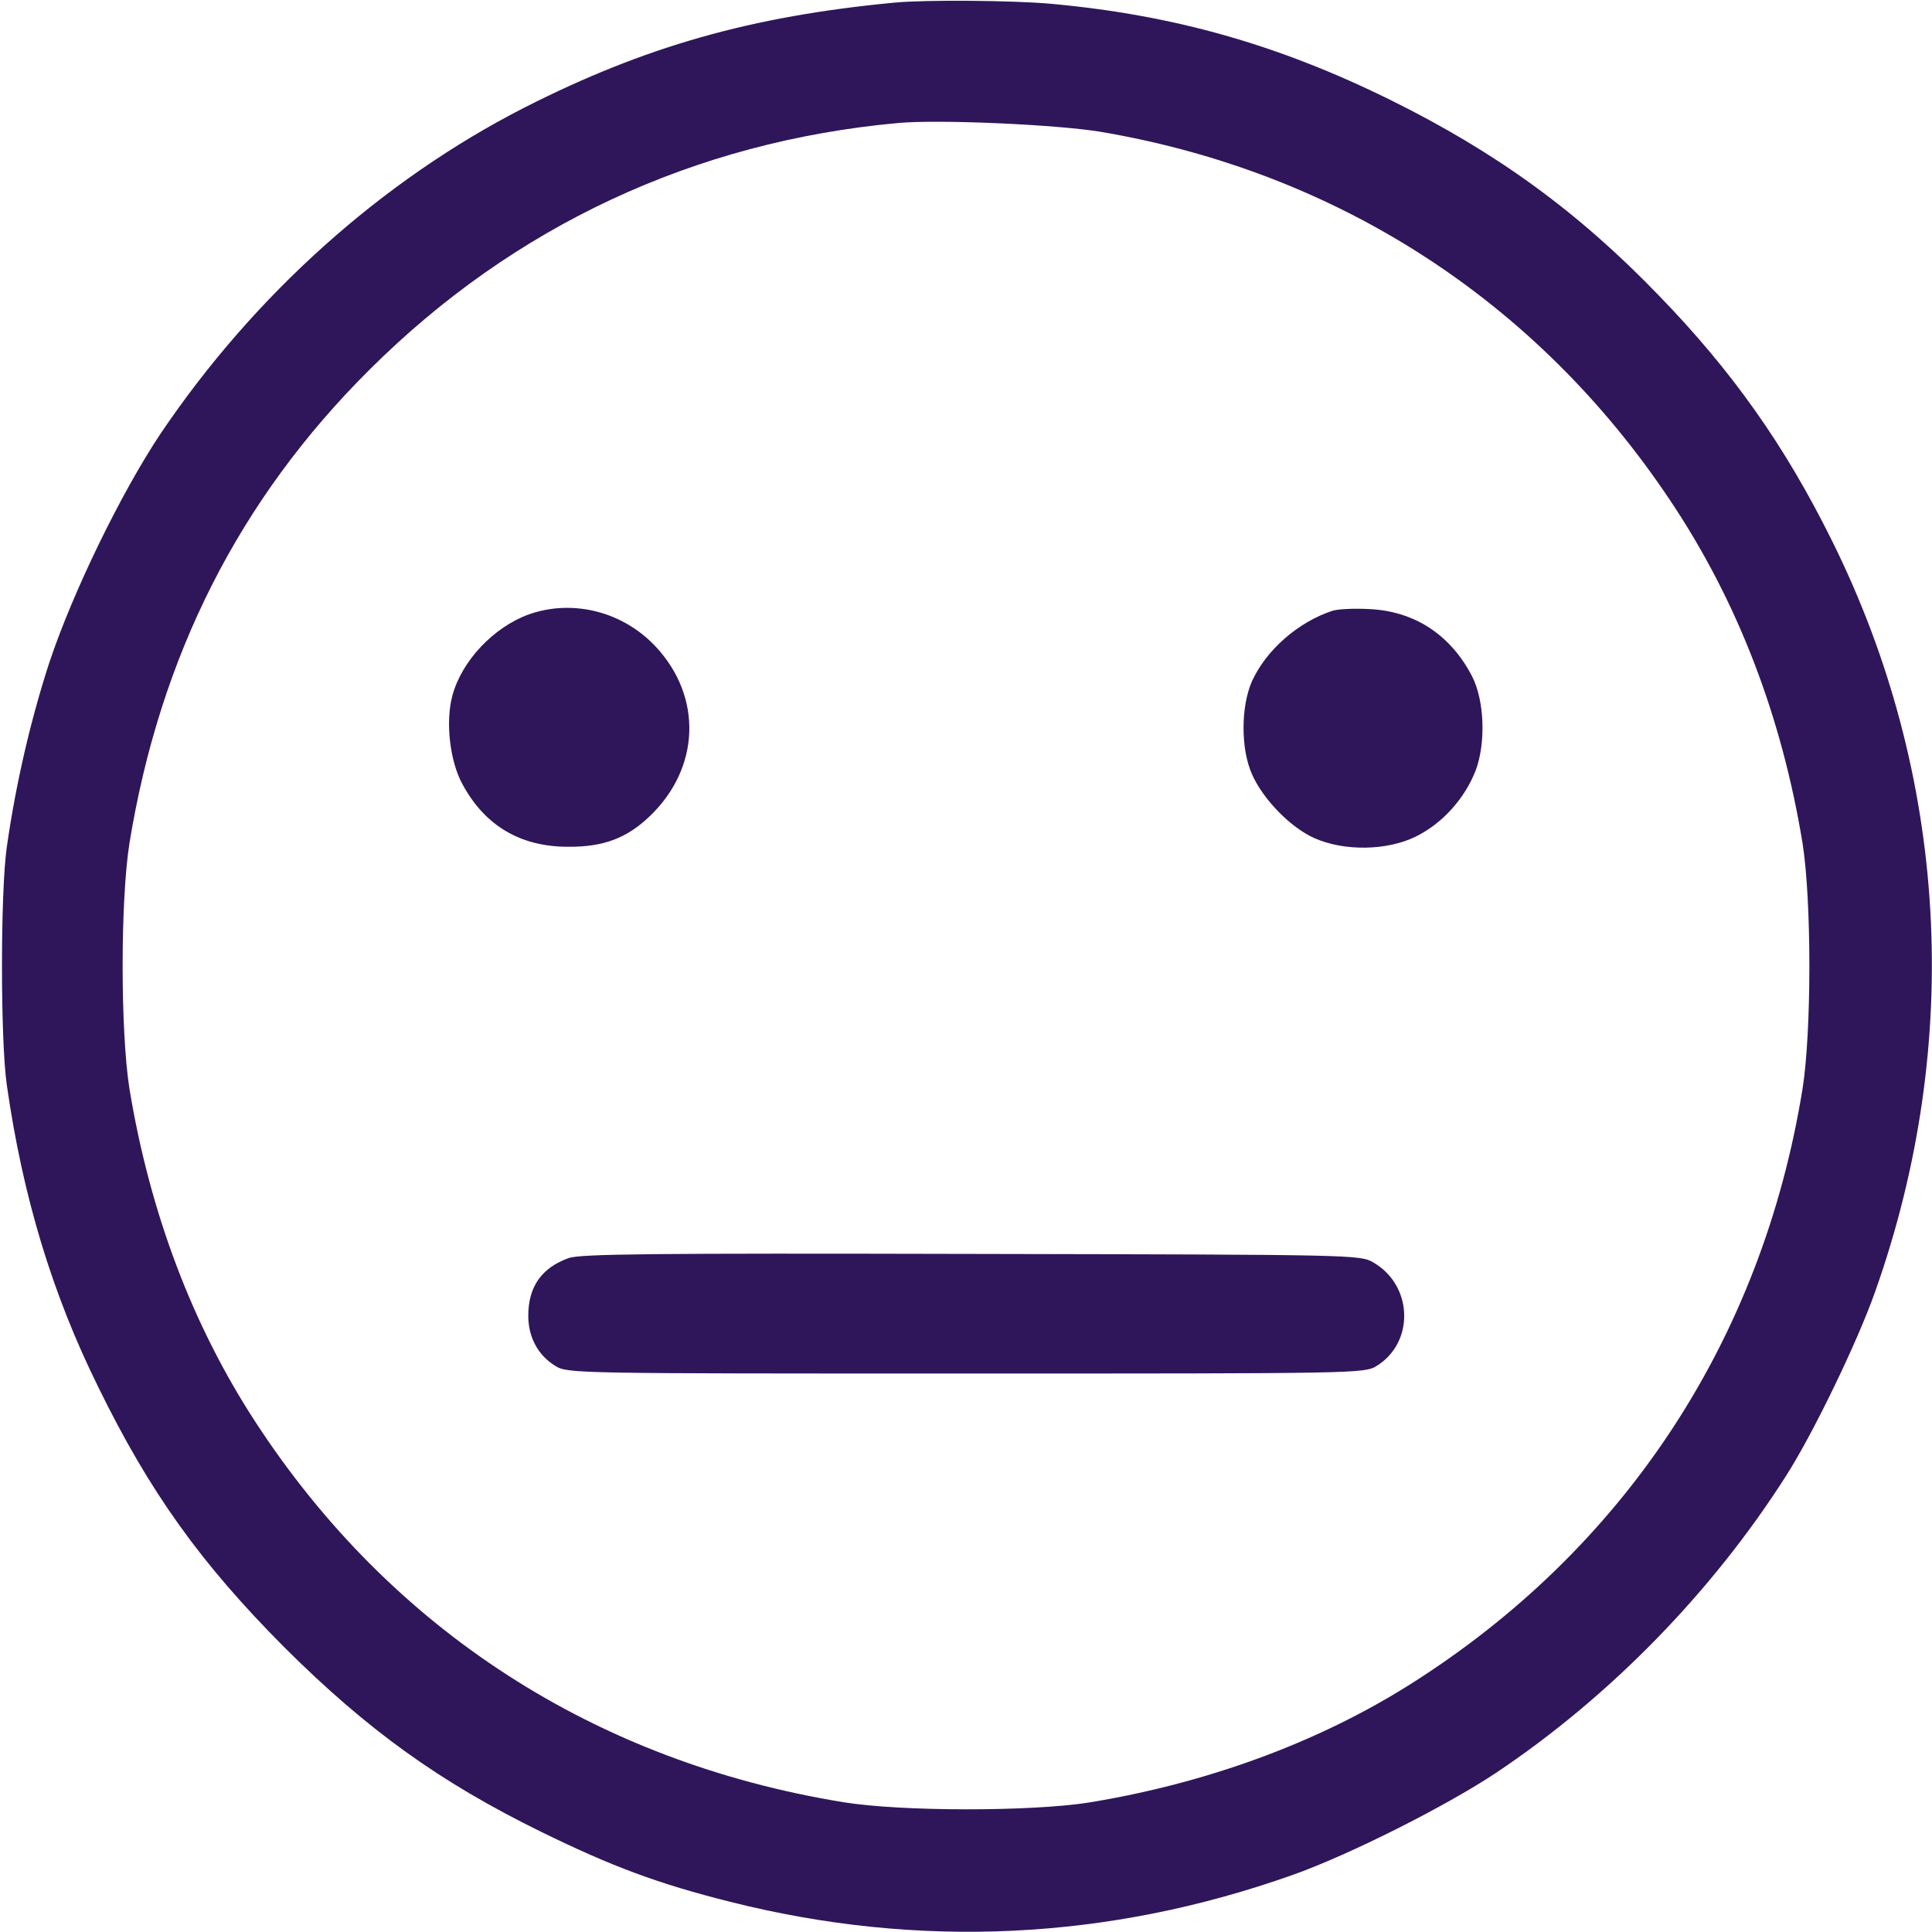 <?xml version="1.0" standalone="no"?>
<!DOCTYPE svg PUBLIC "-//W3C//DTD SVG 20010904//EN"
 "http://www.w3.org/TR/2001/REC-SVG-20010904/DTD/svg10.dtd">
<svg version="1.0" xmlns="http://www.w3.org/2000/svg"
 width="512pt" height="512pt" viewBox="0 0 512 512"
 preserveAspectRatio="xMidYMid meet">

<g transform="translate(0,512) scale(0.1,-0.1)"
fill="#2f165a" stroke="none">
<path d="M2370 5113 c-379 -36 -661 -116 -980 -278 -378 -193 -717 -497 -965
-865 -104 -156 -232 -419 -294 -605 -49 -150 -89 -321 -113 -490 -17 -118 -17
-512 0 -630 42 -295 120 -553 242 -800 137 -280 272 -468 494 -691 221 -220
412 -357 681 -489 188 -92 309 -137 500 -185 500 -126 1002 -102 1490 71 150
53 408 183 540 271 302 202 573 480 769 788 72 113 188 353 235 486 235 662
194 1372 -115 1993 -124 250 -263 447 -458 648 -214 222 -430 379 -711 518
-296 146 -572 225 -900 255 -102 9 -333 11 -415 3z m545 -342 c628 -106 1158
-448 1511 -977 179 -267 296 -573 351 -909 24 -153 24 -497 0 -650 -108 -668
-474 -1222 -1042 -1580 -243 -153 -537 -261 -850 -312 -154 -24 -497 -24 -650
1 -657 107 -1198 456 -1557 1006 -168 257 -281 557 -335 885 -24 153 -24 497
0 650 81 497 291 912 636 1255 382 381 862 605 1401 654 108 10 418 -4 535
-23z"/>
<path d="M1402 3492 c-94 -34 -178 -123 -203 -215 -19 -69 -7 -175 27 -236 59
-109 153 -165 279 -165 94 -1 157 23 218 82 132 127 139 314 16 447 -87 94
-220 128 -337 87z"/>
<path d="M3530 3501 c-90 -30 -174 -103 -212 -186 -30 -68 -30 -180 0 -247 29
-66 102 -141 165 -169 78 -35 192 -34 269 4 71 35 130 101 159 176 27 73 23
185 -10 249 -57 110 -153 173 -274 178 -40 2 -83 0 -97 -5z"/>
<path d="M1507 1786 c-72 -26 -107 -76 -107 -153 0 -57 26 -105 72 -133 32
-20 53 -20 1088 -20 1035 0 1056 0 1088 20 101 62 97 213 -8 274 -35 21 -46
21 -1065 23 -851 2 -1037 0 -1068 -11z"/>
</g>
</svg>
